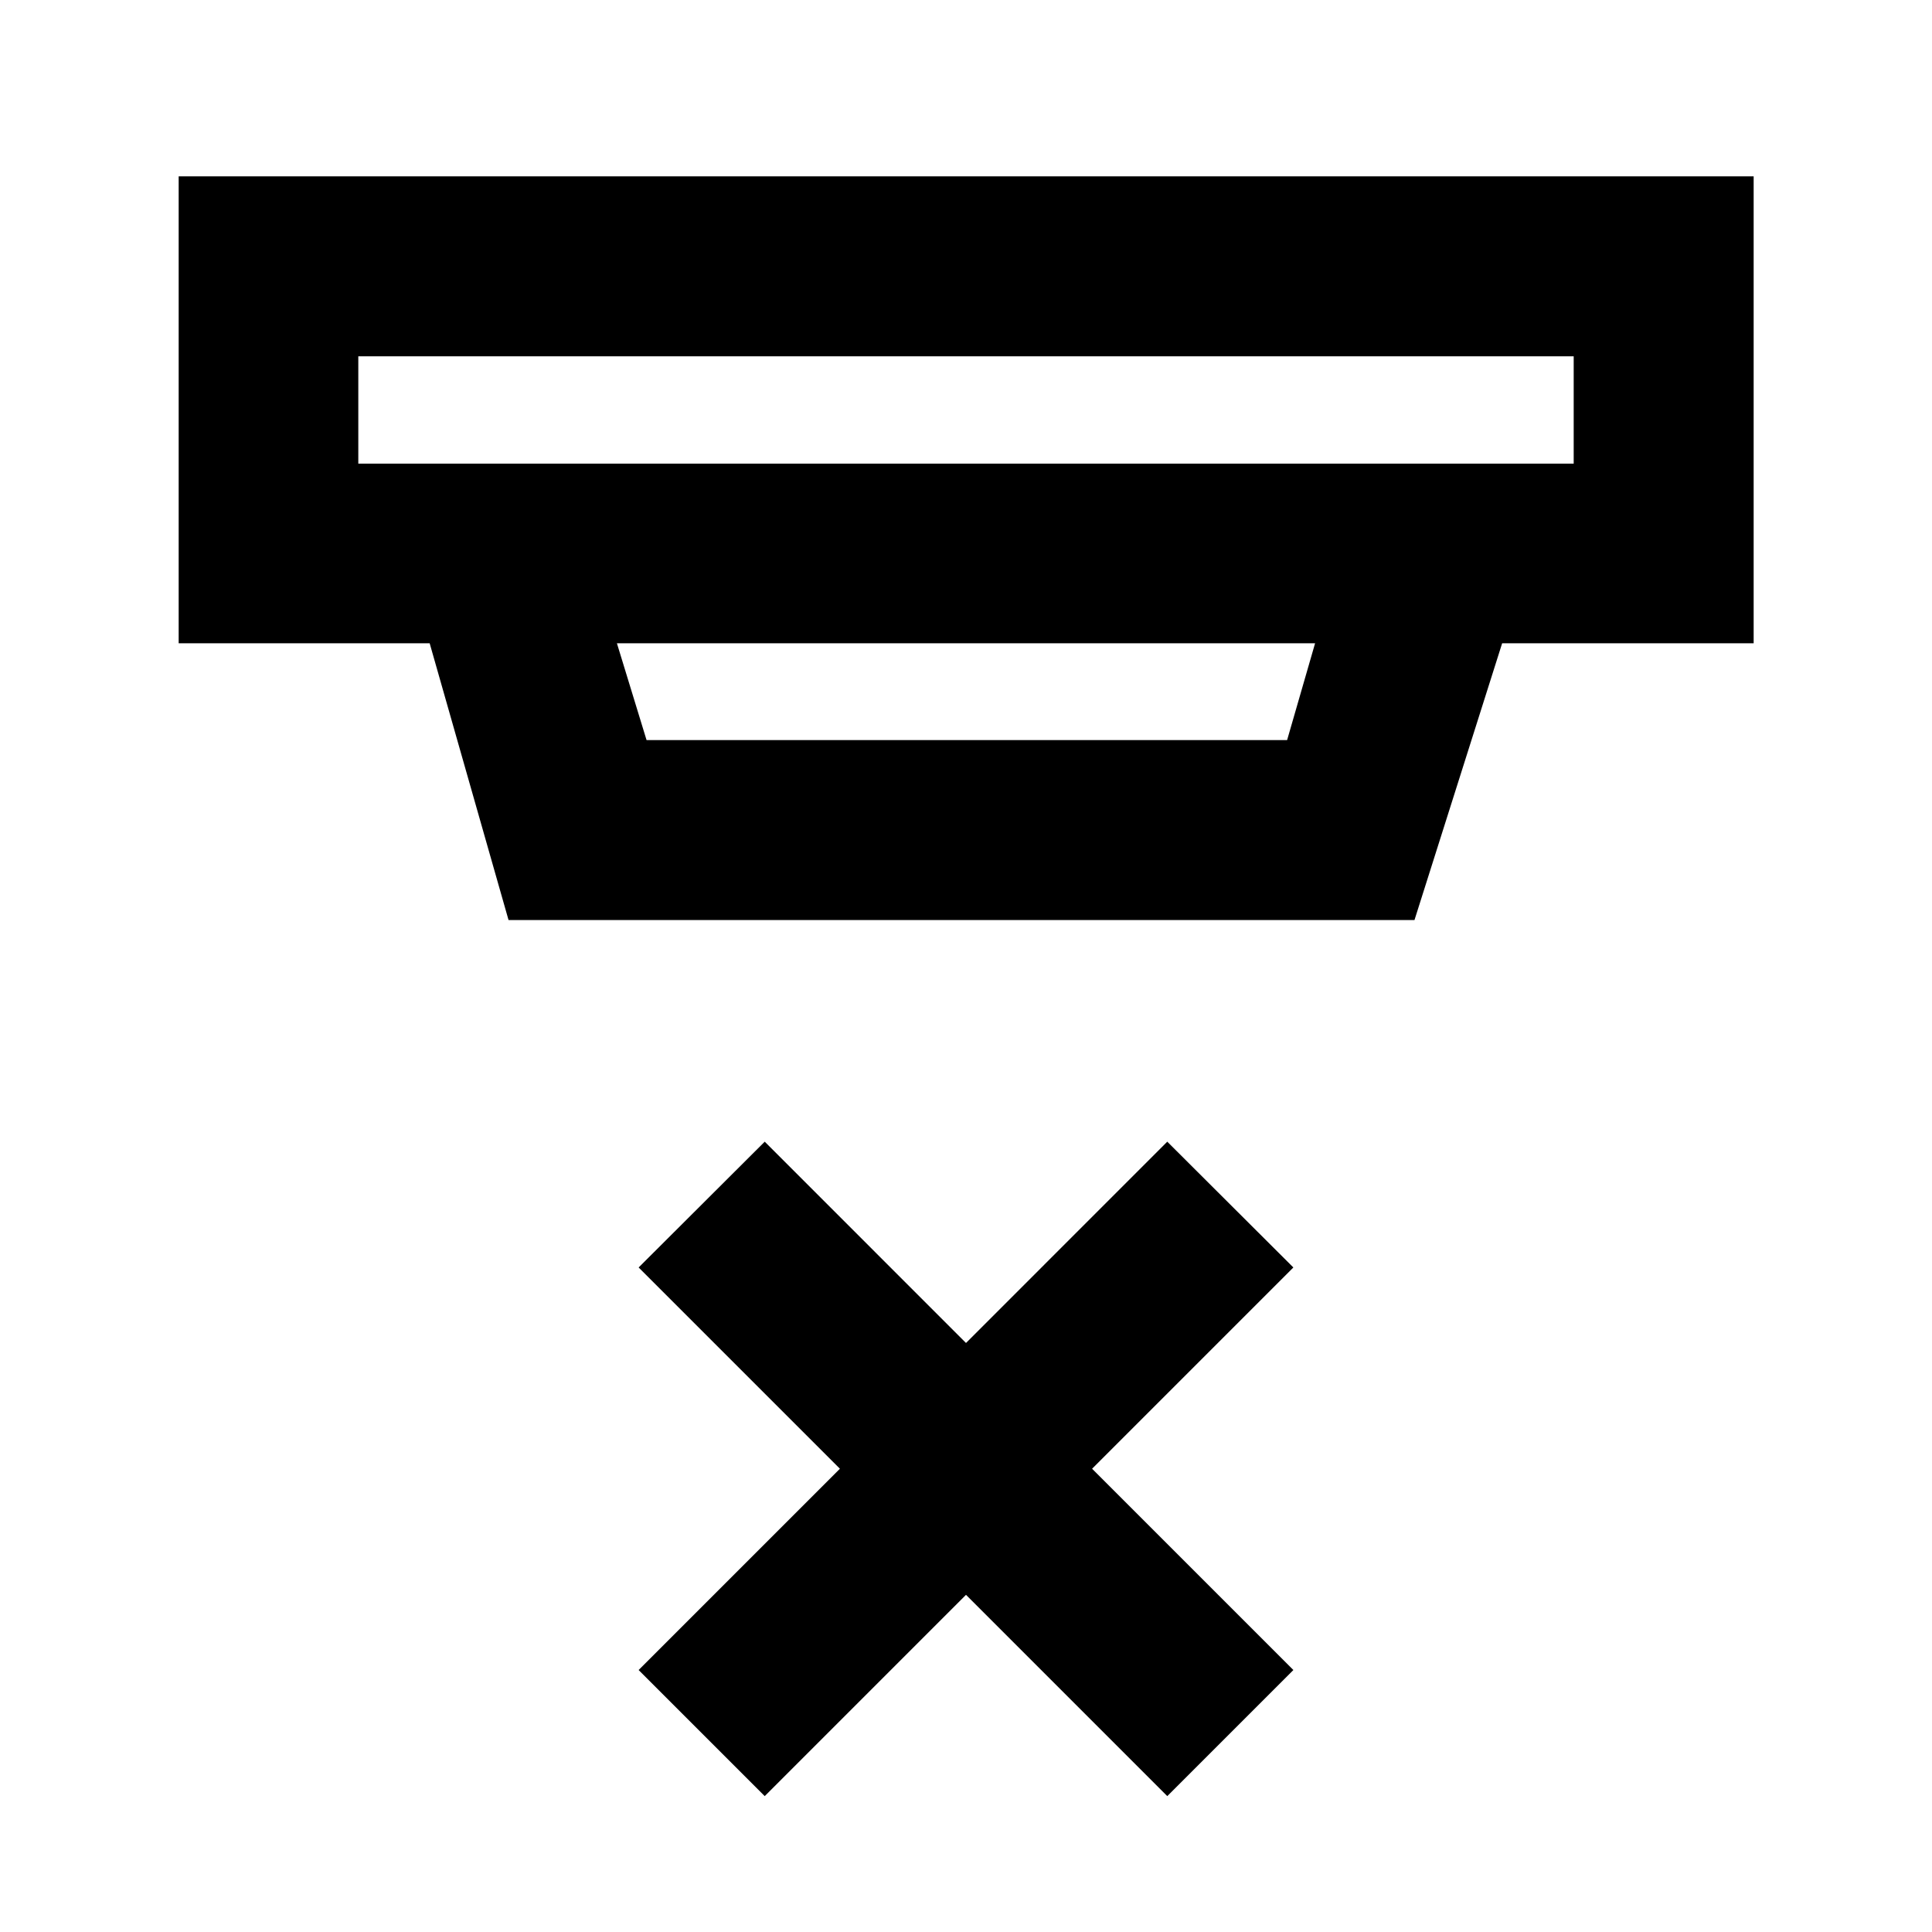 <svg xmlns="http://www.w3.org/2000/svg" height="40" viewBox="0 -960 960 960" width="40"><path d="m379.99-67.52-62.66-62.65 100.02-100.02L317.33-330.2l62.66-62.5L480-292.68 580.01-392.7l62.66 62.5-100.02 100.01 100.02 100.02-62.66 62.65L480-167.54 379.99-67.52ZM178.04-782.96v53.34h603.92v-53.34H178.04Zm128.5 142.6 14.73 48.1h318.29l13.9-48.1H306.54Zm-53.85 137.52L213.5-640.36H88.78v-232.02h782.6v232.02H746.41l-43.56 137.52H252.69Zm-74.65-280.12v53.34-53.34Z"/></svg>